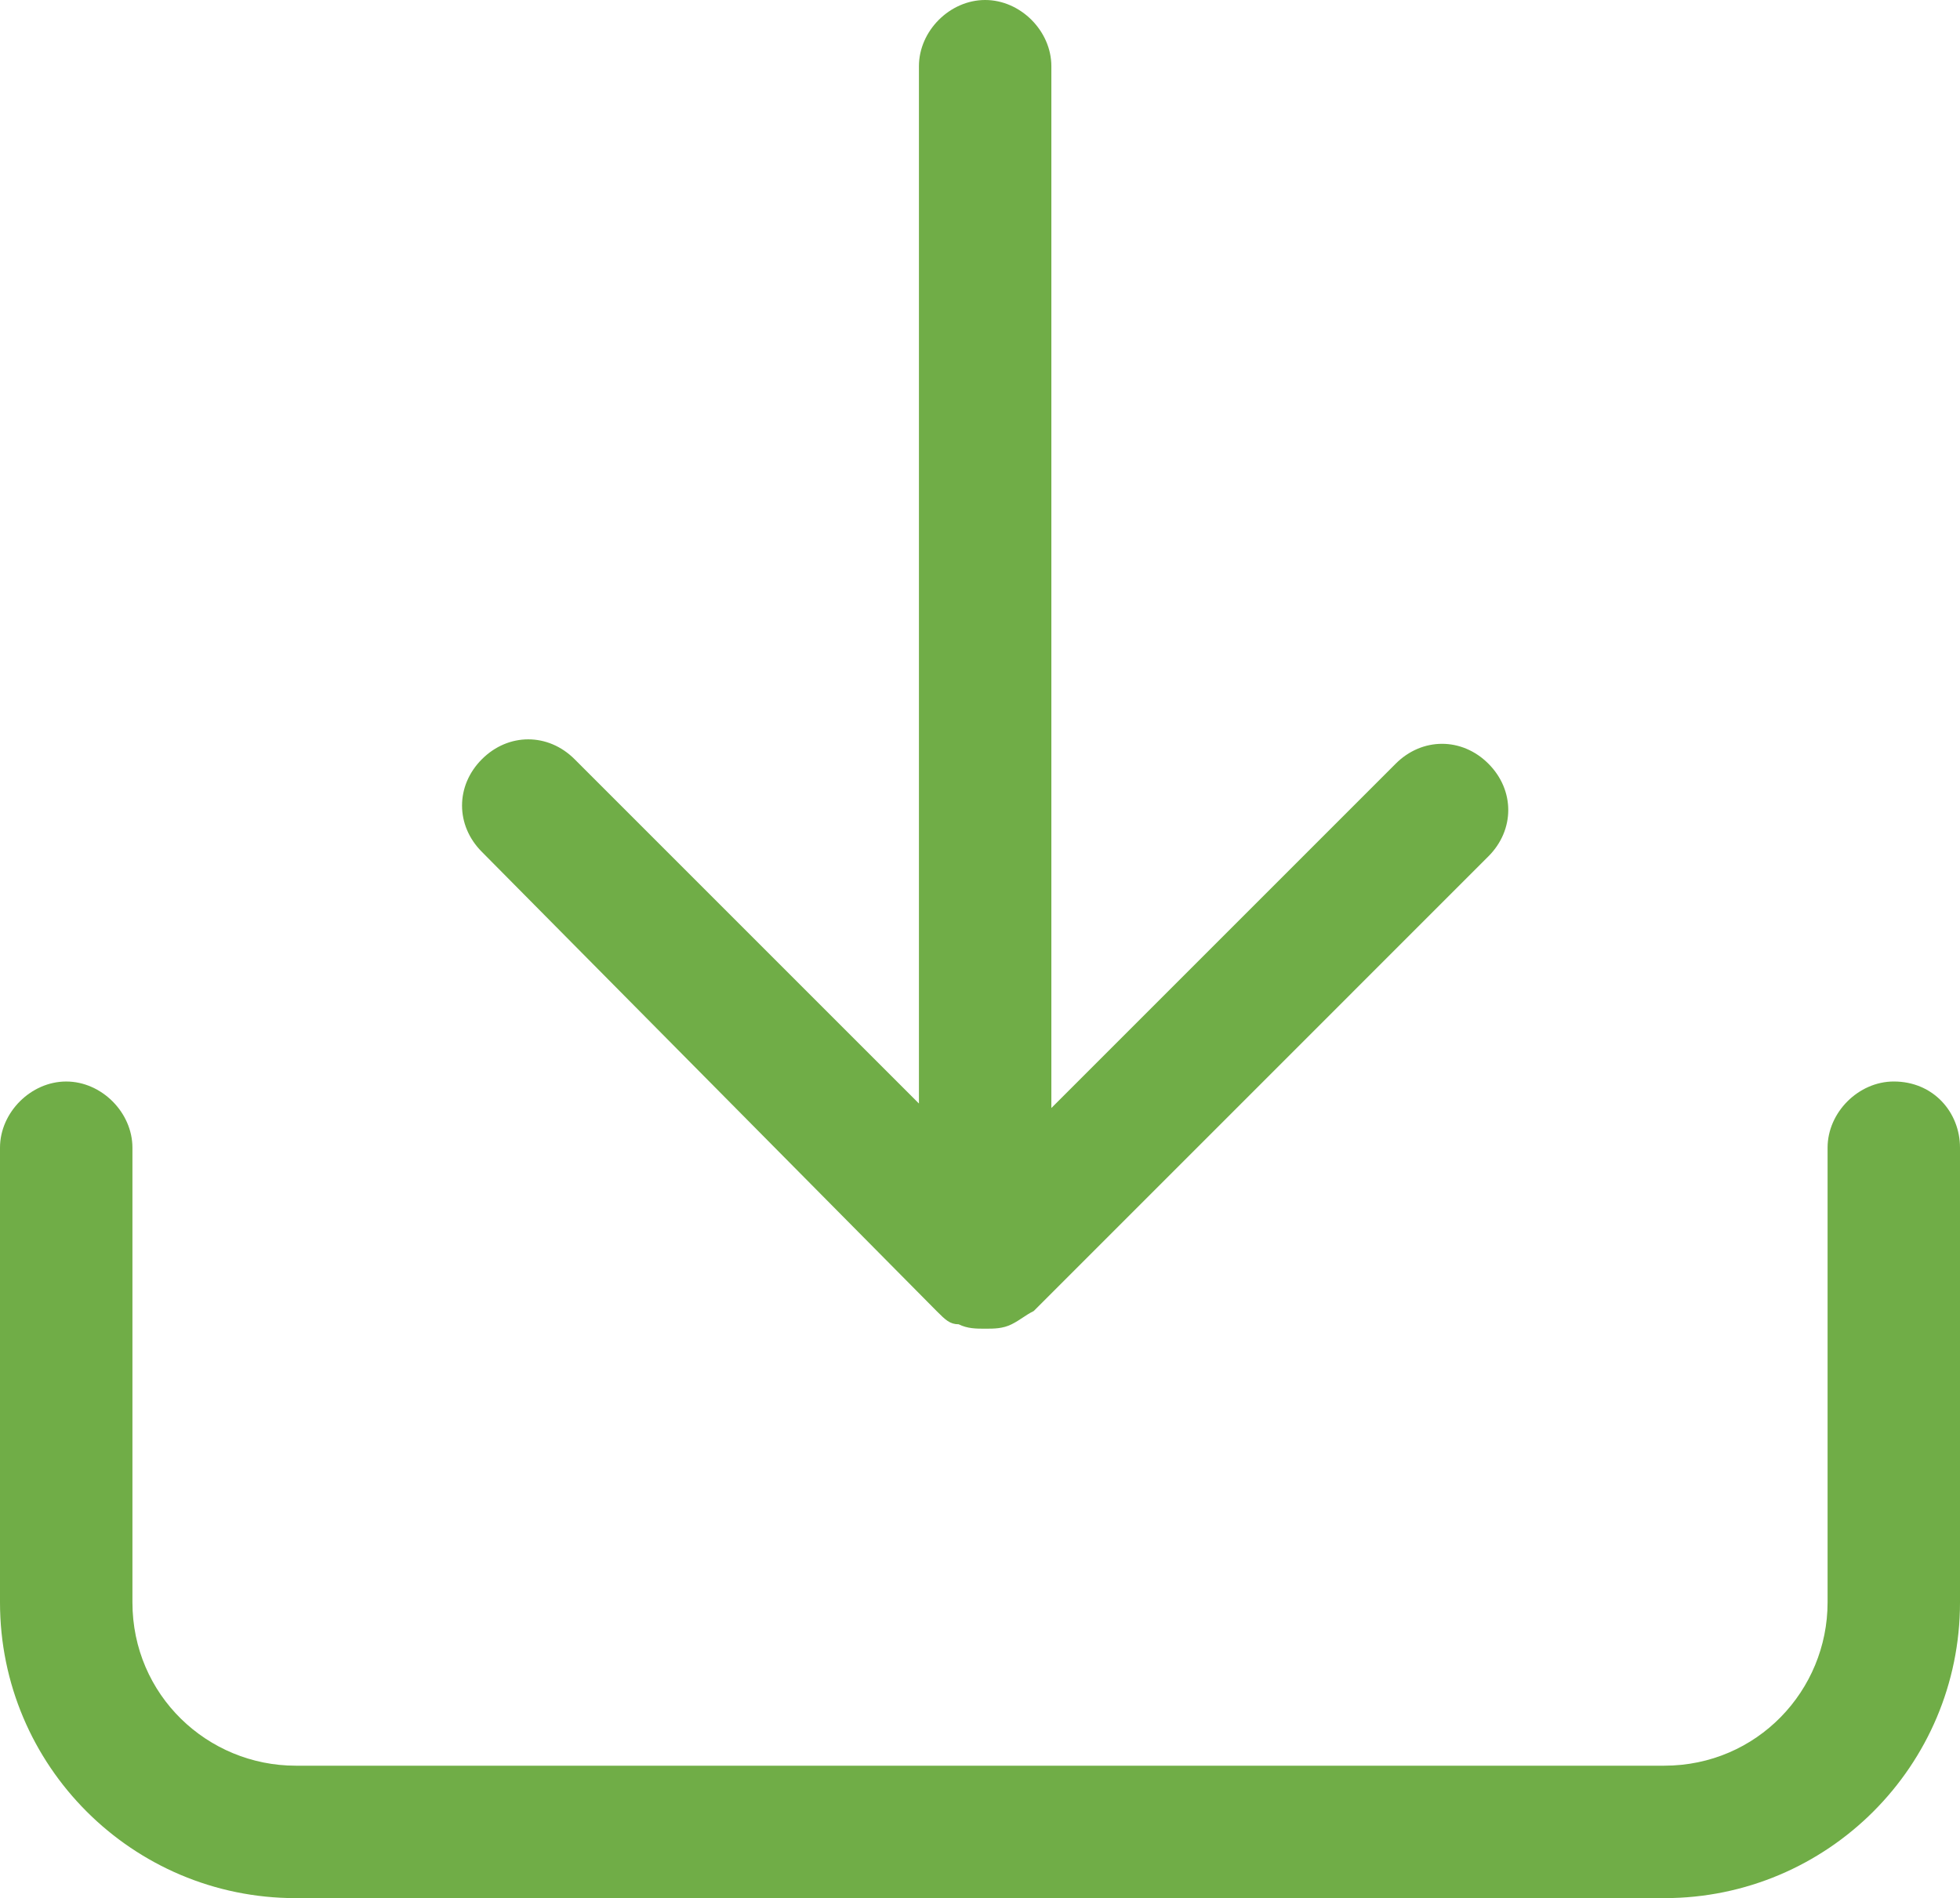 <svg width="1332" height="1290" xmlns="http://www.w3.org/2000/svg" xmlns:xlink="http://www.w3.org/1999/xlink" overflow="hidden"><defs><clipPath id="clip0"><rect x="1531" y="375" width="1332" height="1290"/></clipPath></defs><g clip-path="url(#clip0)" transform="translate(-1531 -375)"><path d="M2818.01 1110C2794 1110 2773.01 1130.99 2773.01 1155L2773.01 1463.99C2773.01 1523.99 2725.02 1574.99 2662 1574.99L1732 1574.99C1672 1574.99 1621 1527 1621 1463.99L1621 1155.01C1621 1131.01 1600 1110.01 1576 1110.01 1552 1110.01 1531 1131.01 1531 1155.01L1531 1464.01C1531 1575.01 1621 1665 1732 1665L2662 1665C2773.01 1665 2863 1575.01 2863 1464.01L2863 1155.01C2863 1131.01 2845 1110 2818 1110Z" fill="#70AD47" fill-rule="evenodd"/><path d="M2167.5 1266C2170.5 1266 2170.5 1266 2167.5 1266 2170.5 1266 2170.5 1266 2167.5 1266 2173.5 1271.99 2176.51 1275 2182.5 1275 2188.5 1278 2194.51 1278 2200.5 1278 2206.49 1278 2212.5 1278 2218.5 1275 2224.49 1272 2227.5 1269.01 2233.5 1266L2542.5 956.999C2560.5 939.003 2560.5 912.001 2542.5 894.008 2524.51 876.012 2497.5 876.012 2479.51 894.008L2245.5 1128.01 2245.5 419.998C2245.5 395.995 2224.51 375 2200.5 375 2176.49 375 2155.5 395.991 2155.5 419.998L2155.5 1124.97 1921.49 890.967C1903.49 872.971 1876.49 872.971 1858.5 890.967 1840.5 908.964 1840.5 935.966 1858.5 953.958Z" fill="#70AD47" fill-rule="evenodd"/></g></svg>